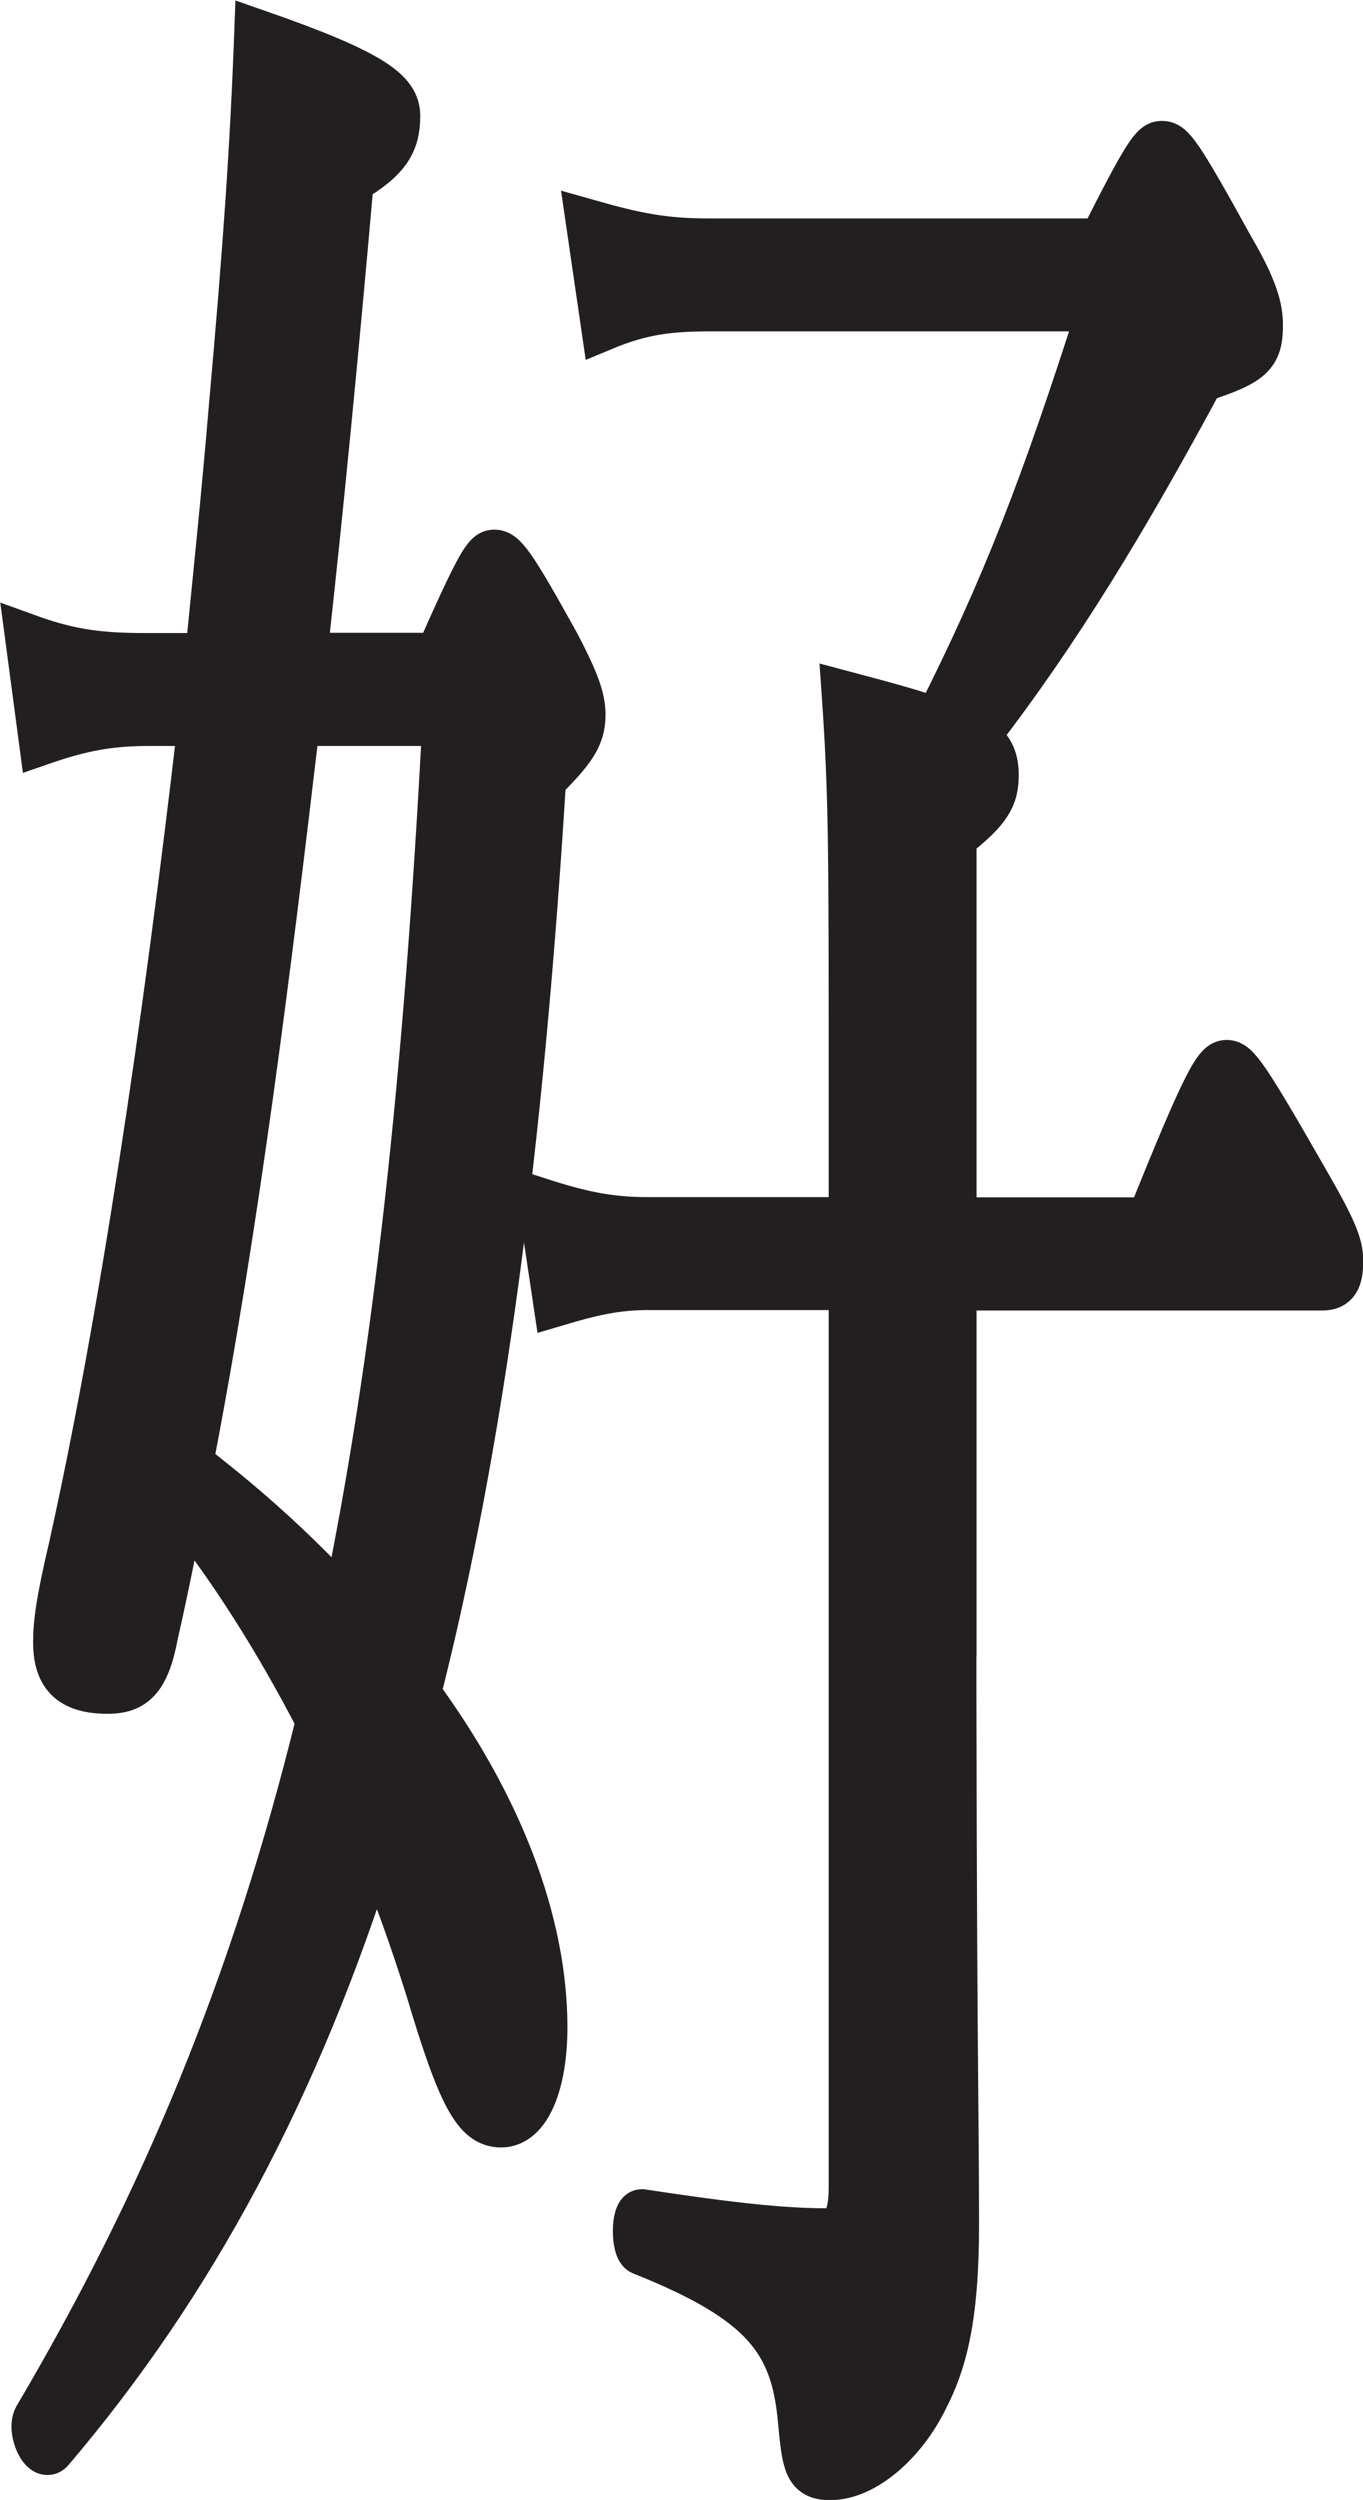 <?xml version="1.0" encoding="UTF-8"?>
<svg id="Layer_2" data-name="Layer 2" xmlns="http://www.w3.org/2000/svg" viewBox="0 0 60.1 110.22">
  <defs>
    <style>
      .cls-1 {
        fill: #231f20;
        stroke: #231f20;
        stroke-miterlimit: 10;
        stroke-width: 2px;
      }
    </style>
  </defs>
  <g id="Layer_1-2" data-name="Layer 1">
    <path class="cls-1" d="m19.31,28.89c1.8-4.06,2.11-4.54,2.48-4.54.43,0,.81.48,2.79,4.06.87,1.67,1.12,2.39,1.12,3.11,0,.96-.43,1.56-1.74,2.87-.99,16.14-2.73,29.29-5.52,40.29,3.59,4.9,5.58,10.04,5.58,14.7,0,2.51-.74,4.3-1.92,4.3-1.12,0-1.8-1.2-3.22-5.98-.68-2.15-1.43-4.3-2.35-6.46-3.41,10.88-8.06,19.49-14.26,26.78-.37.48-.99-.84-.68-1.43,5.64-9.56,9.61-19.13,12.46-30.72-1.86-3.59-3.84-6.7-6.01-9.44-.37,1.79-.74,3.71-1.18,5.62-.37,2.03-.99,2.51-2.11,2.51-1.55,0-2.29-.6-2.29-2.15,0-.84.12-1.79.68-4.18,2.23-10.04,4.15-22.95,5.7-36.34h-2.29c-1.74,0-2.98.24-4.71.84l-.62-4.66c1.98.72,3.35.84,5.21.84h2.73c.37-3.71.74-7.29,1.05-11,.62-6.94.93-11.36,1.12-16.5,5.14,1.79,6.2,2.63,6.2,3.7,0,1.2-.43,1.91-2.05,2.87-.68,7.77-1.36,14.7-2.05,20.92h5.89Zm-6.2,2.99c-1.3,11-2.66,22-4.71,32.64,2.79,2.15,4.83,4.06,6.82,6.22,2.23-10.76,3.59-23.31,4.4-38.85h-6.51Zm28.94,35.15c0,22.71.12,25.94.12,31.08,0,4.18-.56,6.1-1.36,7.65-.93,1.91-2.66,3.47-4.21,3.47-1.05,0-1.12-.6-1.3-2.51-.31-3.47-1.61-5.26-7-7.41-.37-.12-.37-1.79,0-1.79,3.97.6,6.2.84,8.12.84.74,0,1.12-.48,1.12-1.91v-39.69h-8.93c-1.43,0-2.48.24-4.09.72l-.68-4.54c1.86.6,3.1.84,4.71.84h8.99v-6.1c0-10.28,0-12.67-.31-17.1,1.8.48,3.16.84,4.09,1.2,2.97-5.86,4.71-10.4,7.19-18.17h-17.11c-1.8,0-3.04.12-4.77.84l-.68-4.66c2.11.6,3.35.84,5.27.84h17.35c1.98-3.94,2.29-4.3,2.66-4.3.43,0,.74.36,3.04,4.54,1.12,1.91,1.3,2.75,1.3,3.47,0,1.31-.37,1.67-2.6,2.39-3.35,6.22-6.32,11.12-9.92,15.78.74.48.87,1.08.87,1.67,0,.96-.31,1.55-1.86,2.75v16.86h8.62c2.54-6.34,2.97-6.94,3.41-6.94s.87.6,3.47,5.14c1.24,2.15,1.55,2.87,1.55,3.59,0,.84-.19,1.2-.81,1.2h-16.24v10.28Z"/>
  </g>
</svg>